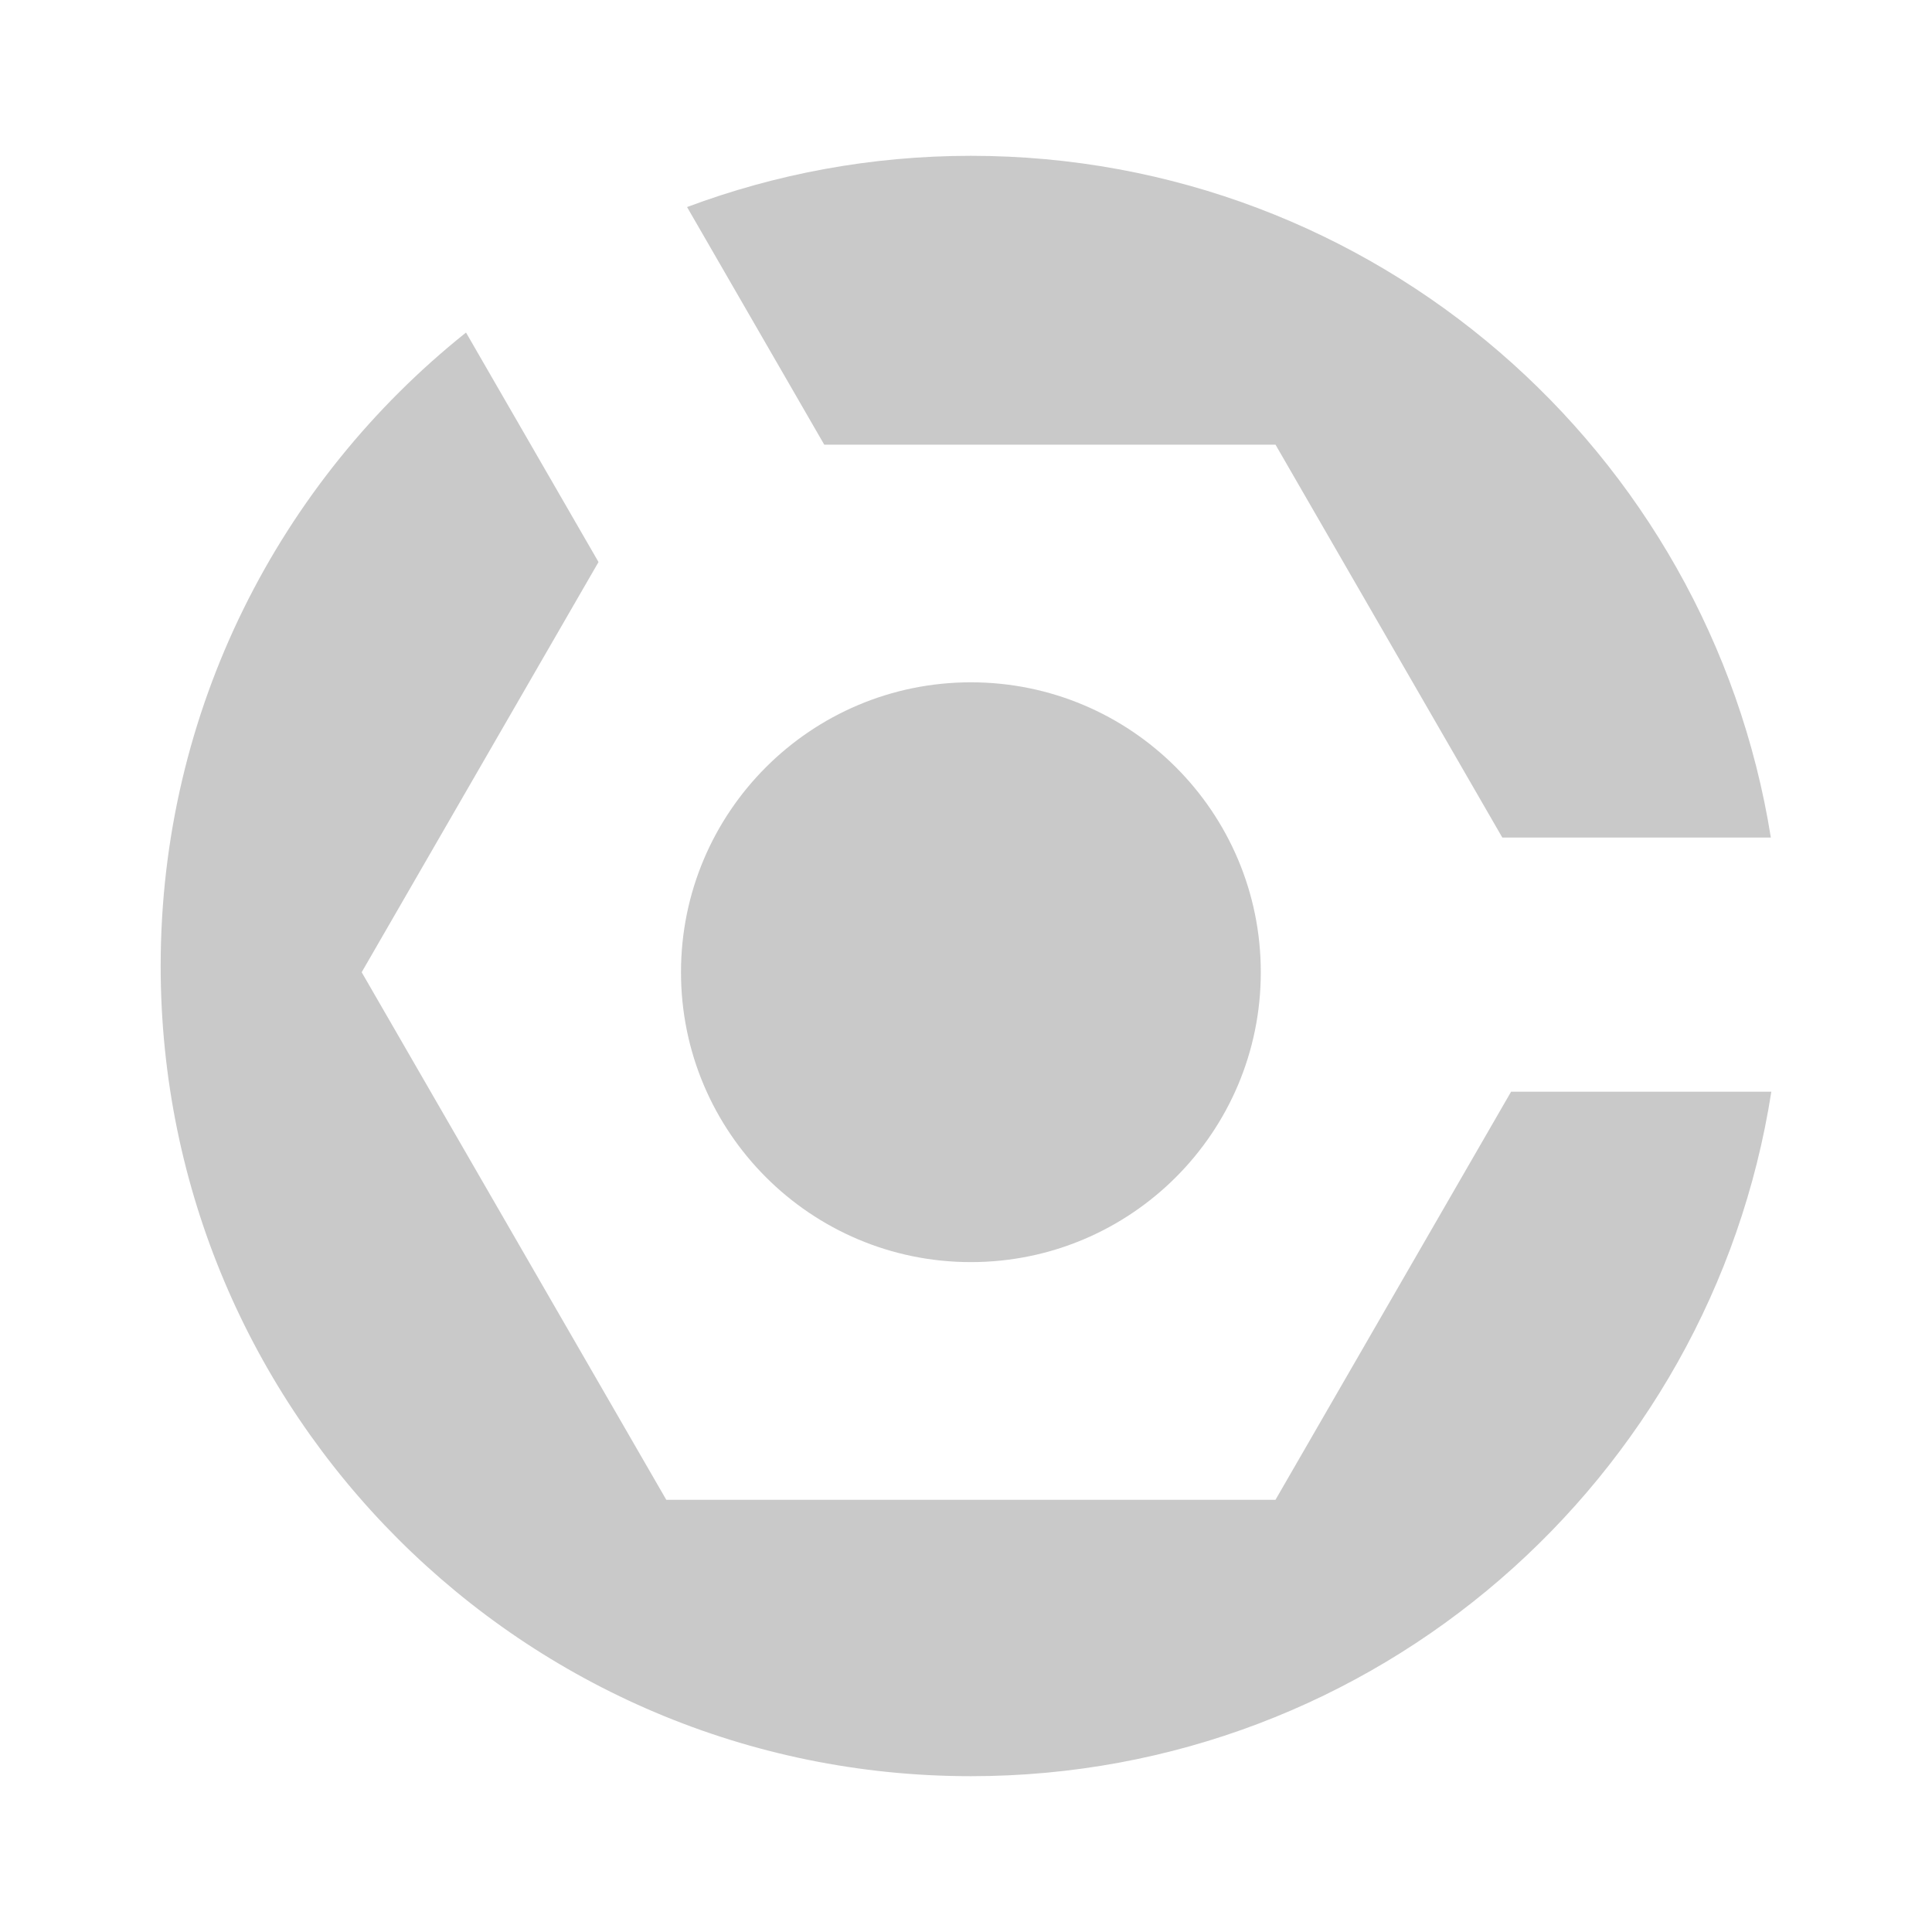 <svg width="512px" height="512px" viewBox="0 0 512 512"  xmlns="http://www.w3.org/2000/svg">
 <g>
      <path fill="#C9C9C9" d="m334.123,257.652c0,-42.432 -34.402,-76.831 -76.822,-76.831c-42.427,0 -76.829,34.398 -76.829,76.831c0,42.426 34.402,76.819 76.829,76.819c42.42,0 76.822,-34.394 76.822,-76.819" id="svg_2"/>
      <path fill="#C9C9C9" d="m257.298,470.709c107.244,0 196.111,-78.635 212.122,-181.391l-68.968,0l-62.434,108.145l-161.445,0l-80.725,-139.811l62.764,-108.706l-35.113,-60.817c-49.293,39.346 -80.92,99.901 -80.92,167.874c0,118.578 96.139,214.706 214.719,214.706" id="svg_3"/>
      <path fill="#C9C9C9" d="m469.292,221.959c-16.314,-102.398 -105,-180.668 -211.994,-180.668c-26.474,0 -51.807,4.819 -75.221,13.579l36.354,62.965l119.588,0l60.109,104.122l71.164,0l0,0.002z" id="svg_10"/>
 </g>
</svg>
